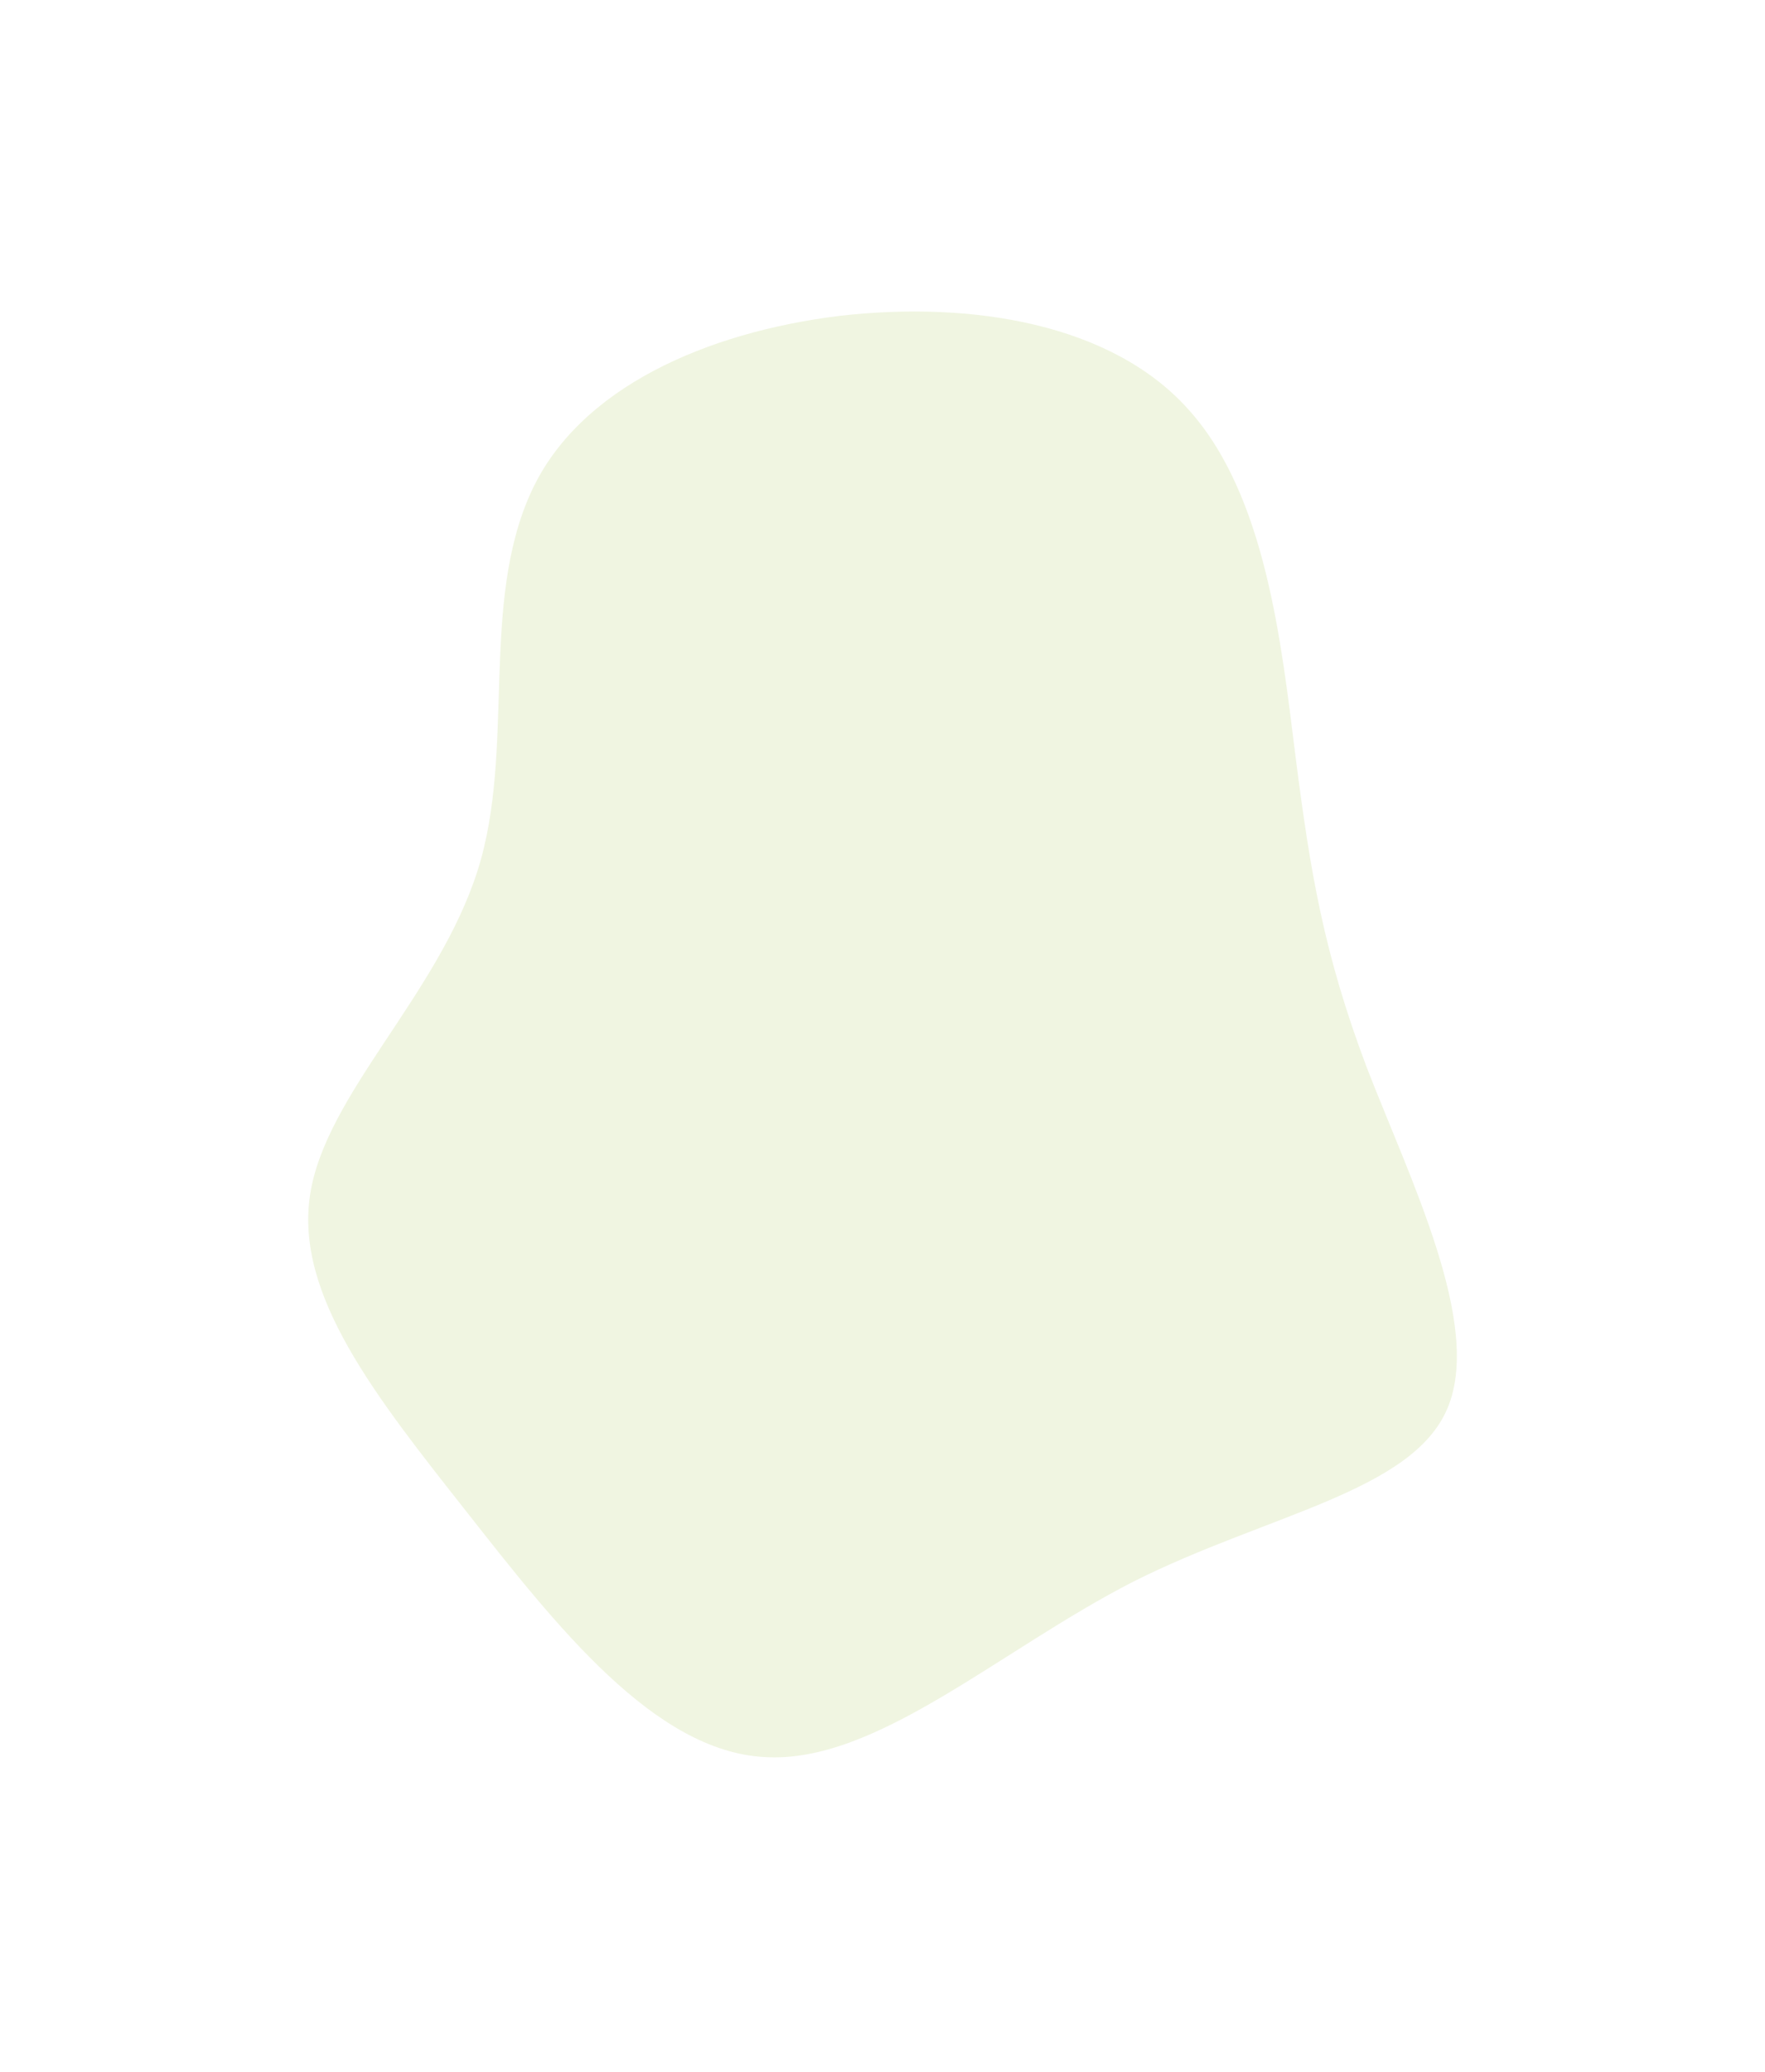 <svg width="196" height="230" viewBox="0 0 196 230" fill="none" xmlns="http://www.w3.org/2000/svg">
<g filter="url(#filter0_f_638733_5899)">
<path d="M151.729 118.387C156.609 130.996 164.66 147.066 160.736 156.349C156.813 165.632 140.744 168.101 125.865 175.581C110.945 183.214 97.292 195.814 84.939 195.065C72.654 194.431 61.784 180.51 51.762 167.77C41.786 155.107 32.741 143.808 34.431 132.659C36.12 121.511 48.652 110.475 53.052 96.596C57.271 83.289 53.234 67.057 59.024 54.532C64.316 43.049 78.465 36.876 93.24 35.065C107.984 33.375 123.457 35.959 131.938 45.419C140.582 54.937 142.291 71.427 143.877 84.061C145.501 96.802 147.001 105.816 151.729 118.387Z" fill="#F0F5E1"/>
</g>
<defs>
<filter id="filter0_f_638733_5899" x="0.226" y="0.582" width="195.554" height="228.515" filterUnits="userSpaceOnUse" color-interpolation-filters="sRGB">
<feFlood flood-opacity="0" result="BackgroundImageFix"/>
<feBlend mode="normal" in="SourceGraphic" in2="BackgroundImageFix" result="shape"/>
<feGaussianBlur stdDeviation="17" result="effect1_foregroundBlur_638733_5899"/>
</filter>
</defs>
</svg>

